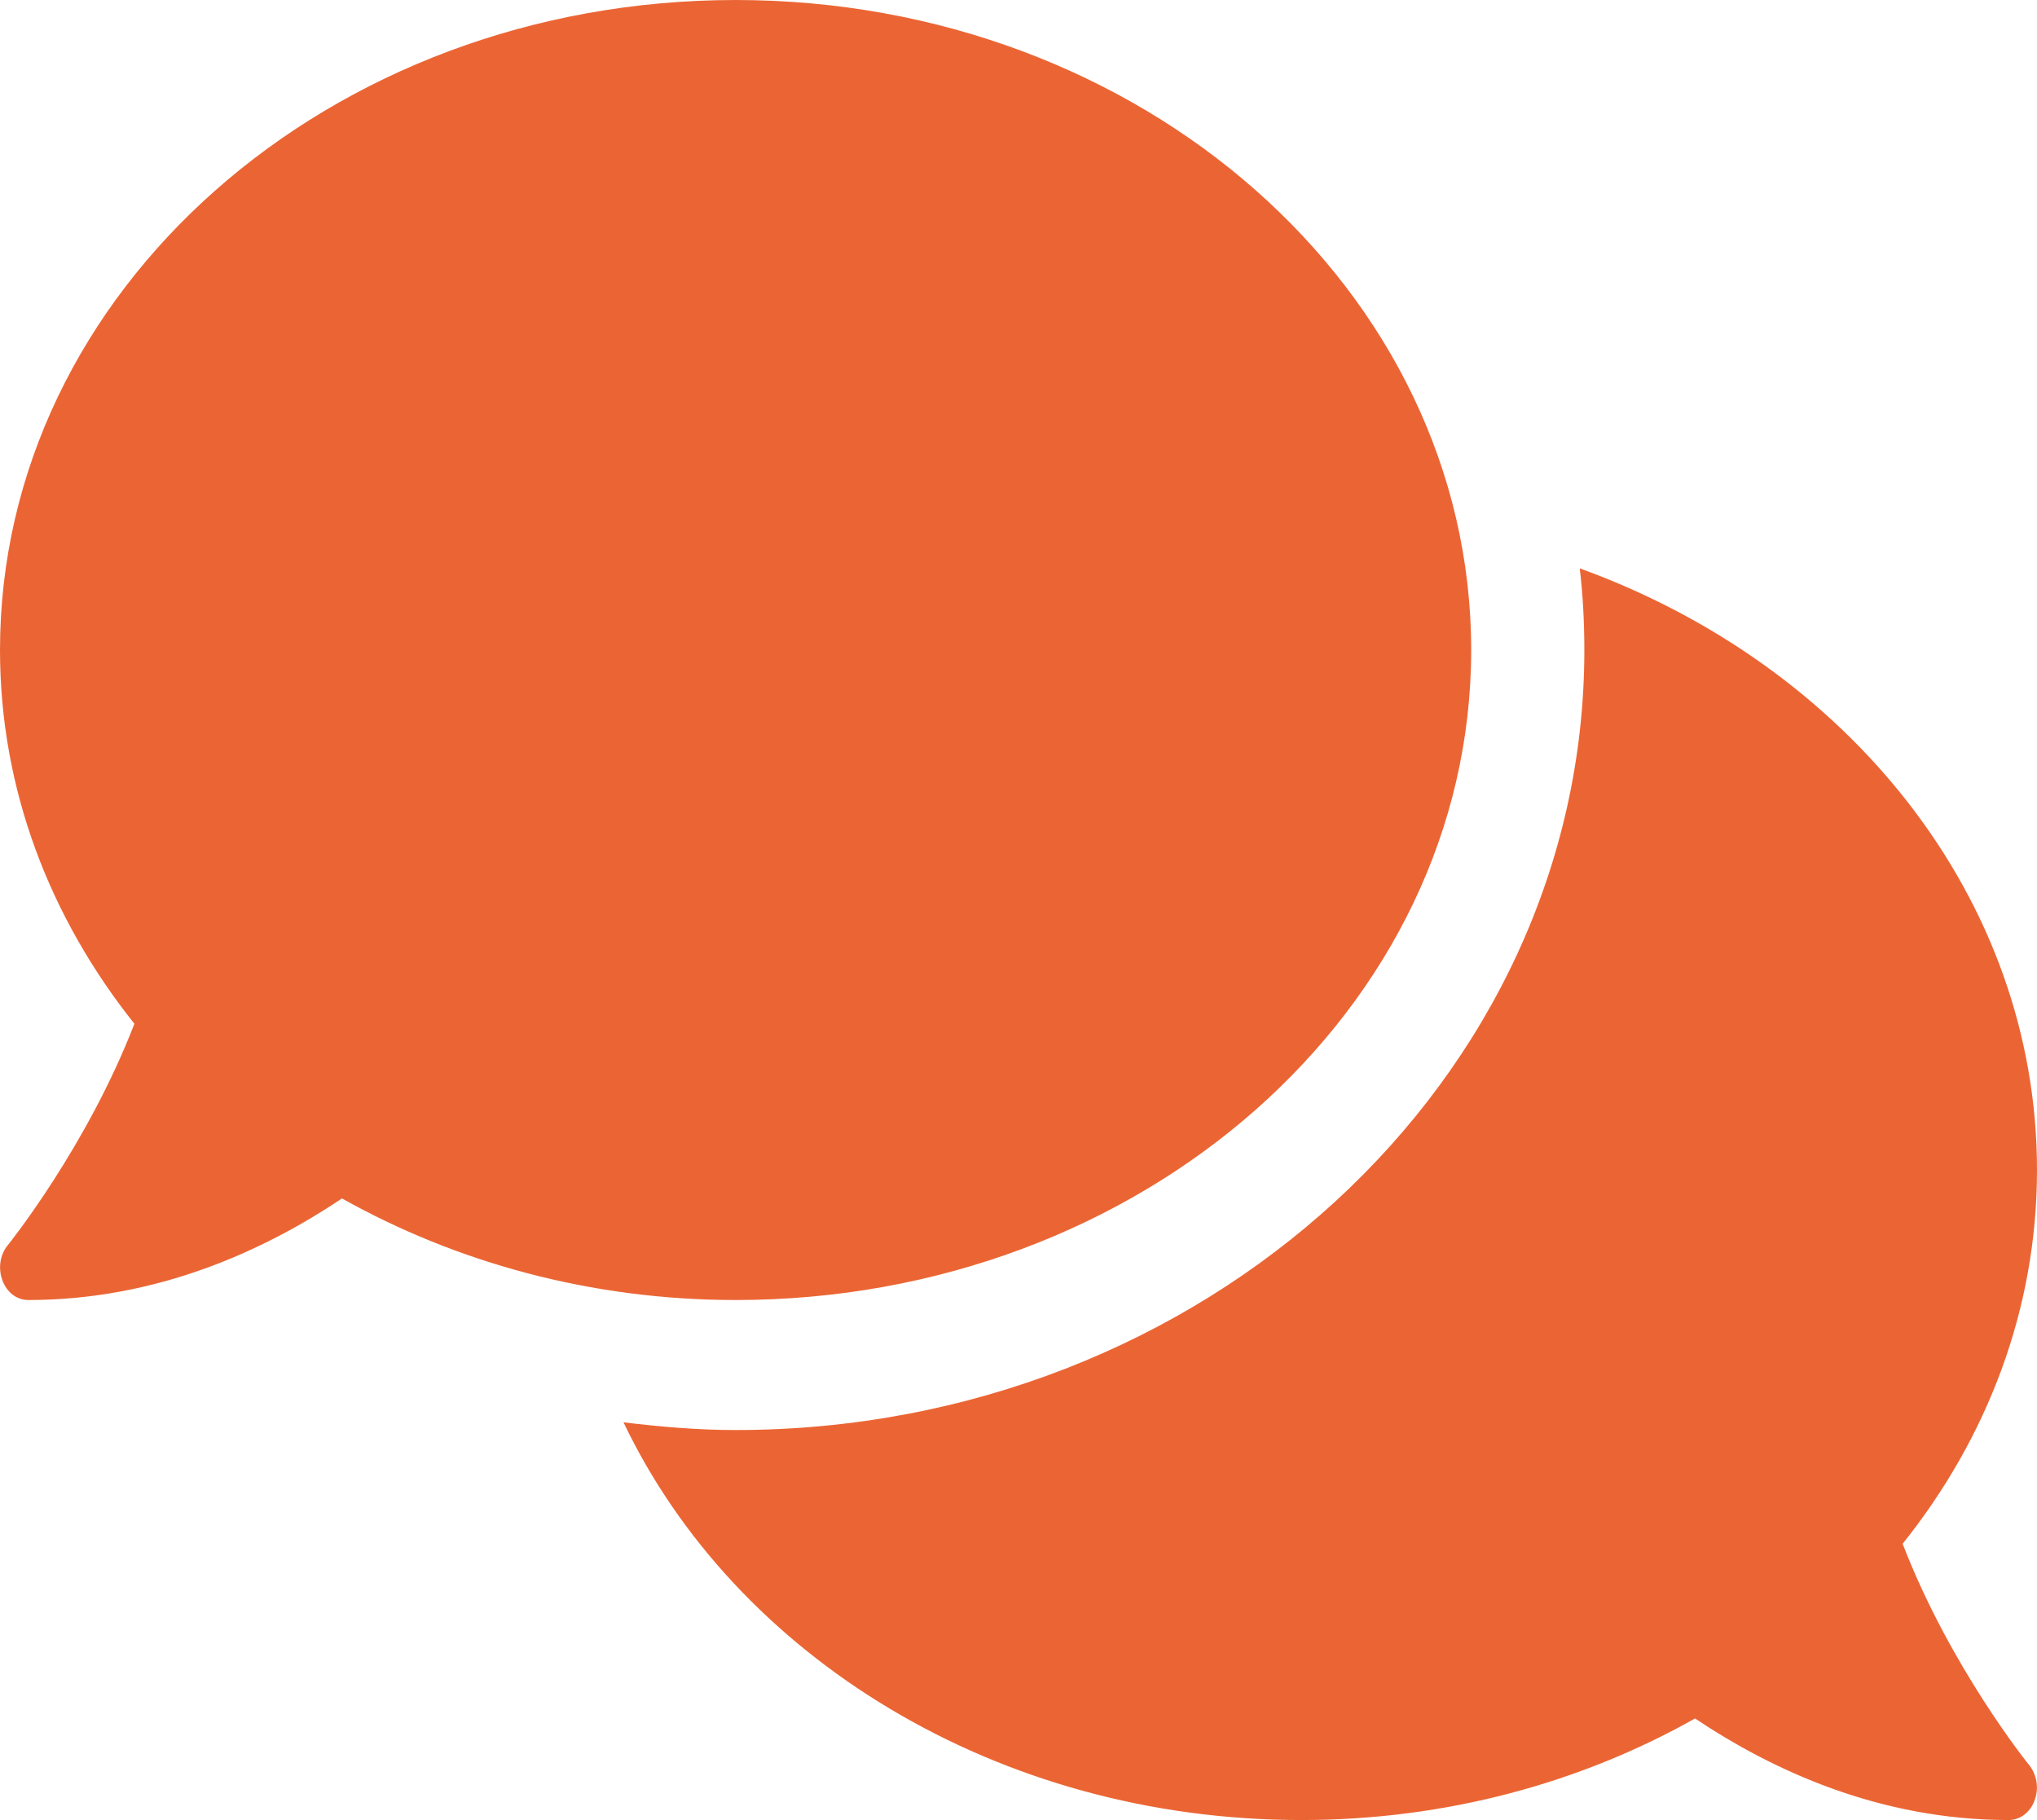 <svg width="47" height="42" viewBox="0 0 47 42" fill="none" xmlns="http://www.w3.org/2000/svg">
<path d="M33.945 15C33.945 6.712 26.348 -0 16.973 -0C7.597 -0 0 6.712 0 15C0 18.215 1.151 21.178 3.101 23.625C2.008 26.456 0.204 28.706 0.18 28.734C0 28.95 -0.049 29.269 0.057 29.55C0.163 29.831 0.392 30 0.653 30C3.639 30 6.112 28.847 7.891 27.656C10.518 29.128 13.627 30 16.973 30C26.348 30 33.945 23.287 33.945 15ZM43.9 35.625C45.85 33.187 47 30.215 47 27C47 20.728 42.635 15.356 36.45 13.116C36.523 13.734 36.556 14.362 36.556 15C36.556 24.928 27.768 33 16.973 33C16.091 33 15.234 32.925 14.386 32.822C16.956 38.212 22.994 42 30.028 42C33.373 42 36.482 41.137 39.11 39.656C40.889 40.847 43.361 42 46.347 42C46.609 42 46.845 41.822 46.943 41.55C47.049 41.278 47 40.959 46.821 40.734C46.796 40.706 44.993 38.465 43.9 35.625Z" fill="#EB6534"/>
</svg>
